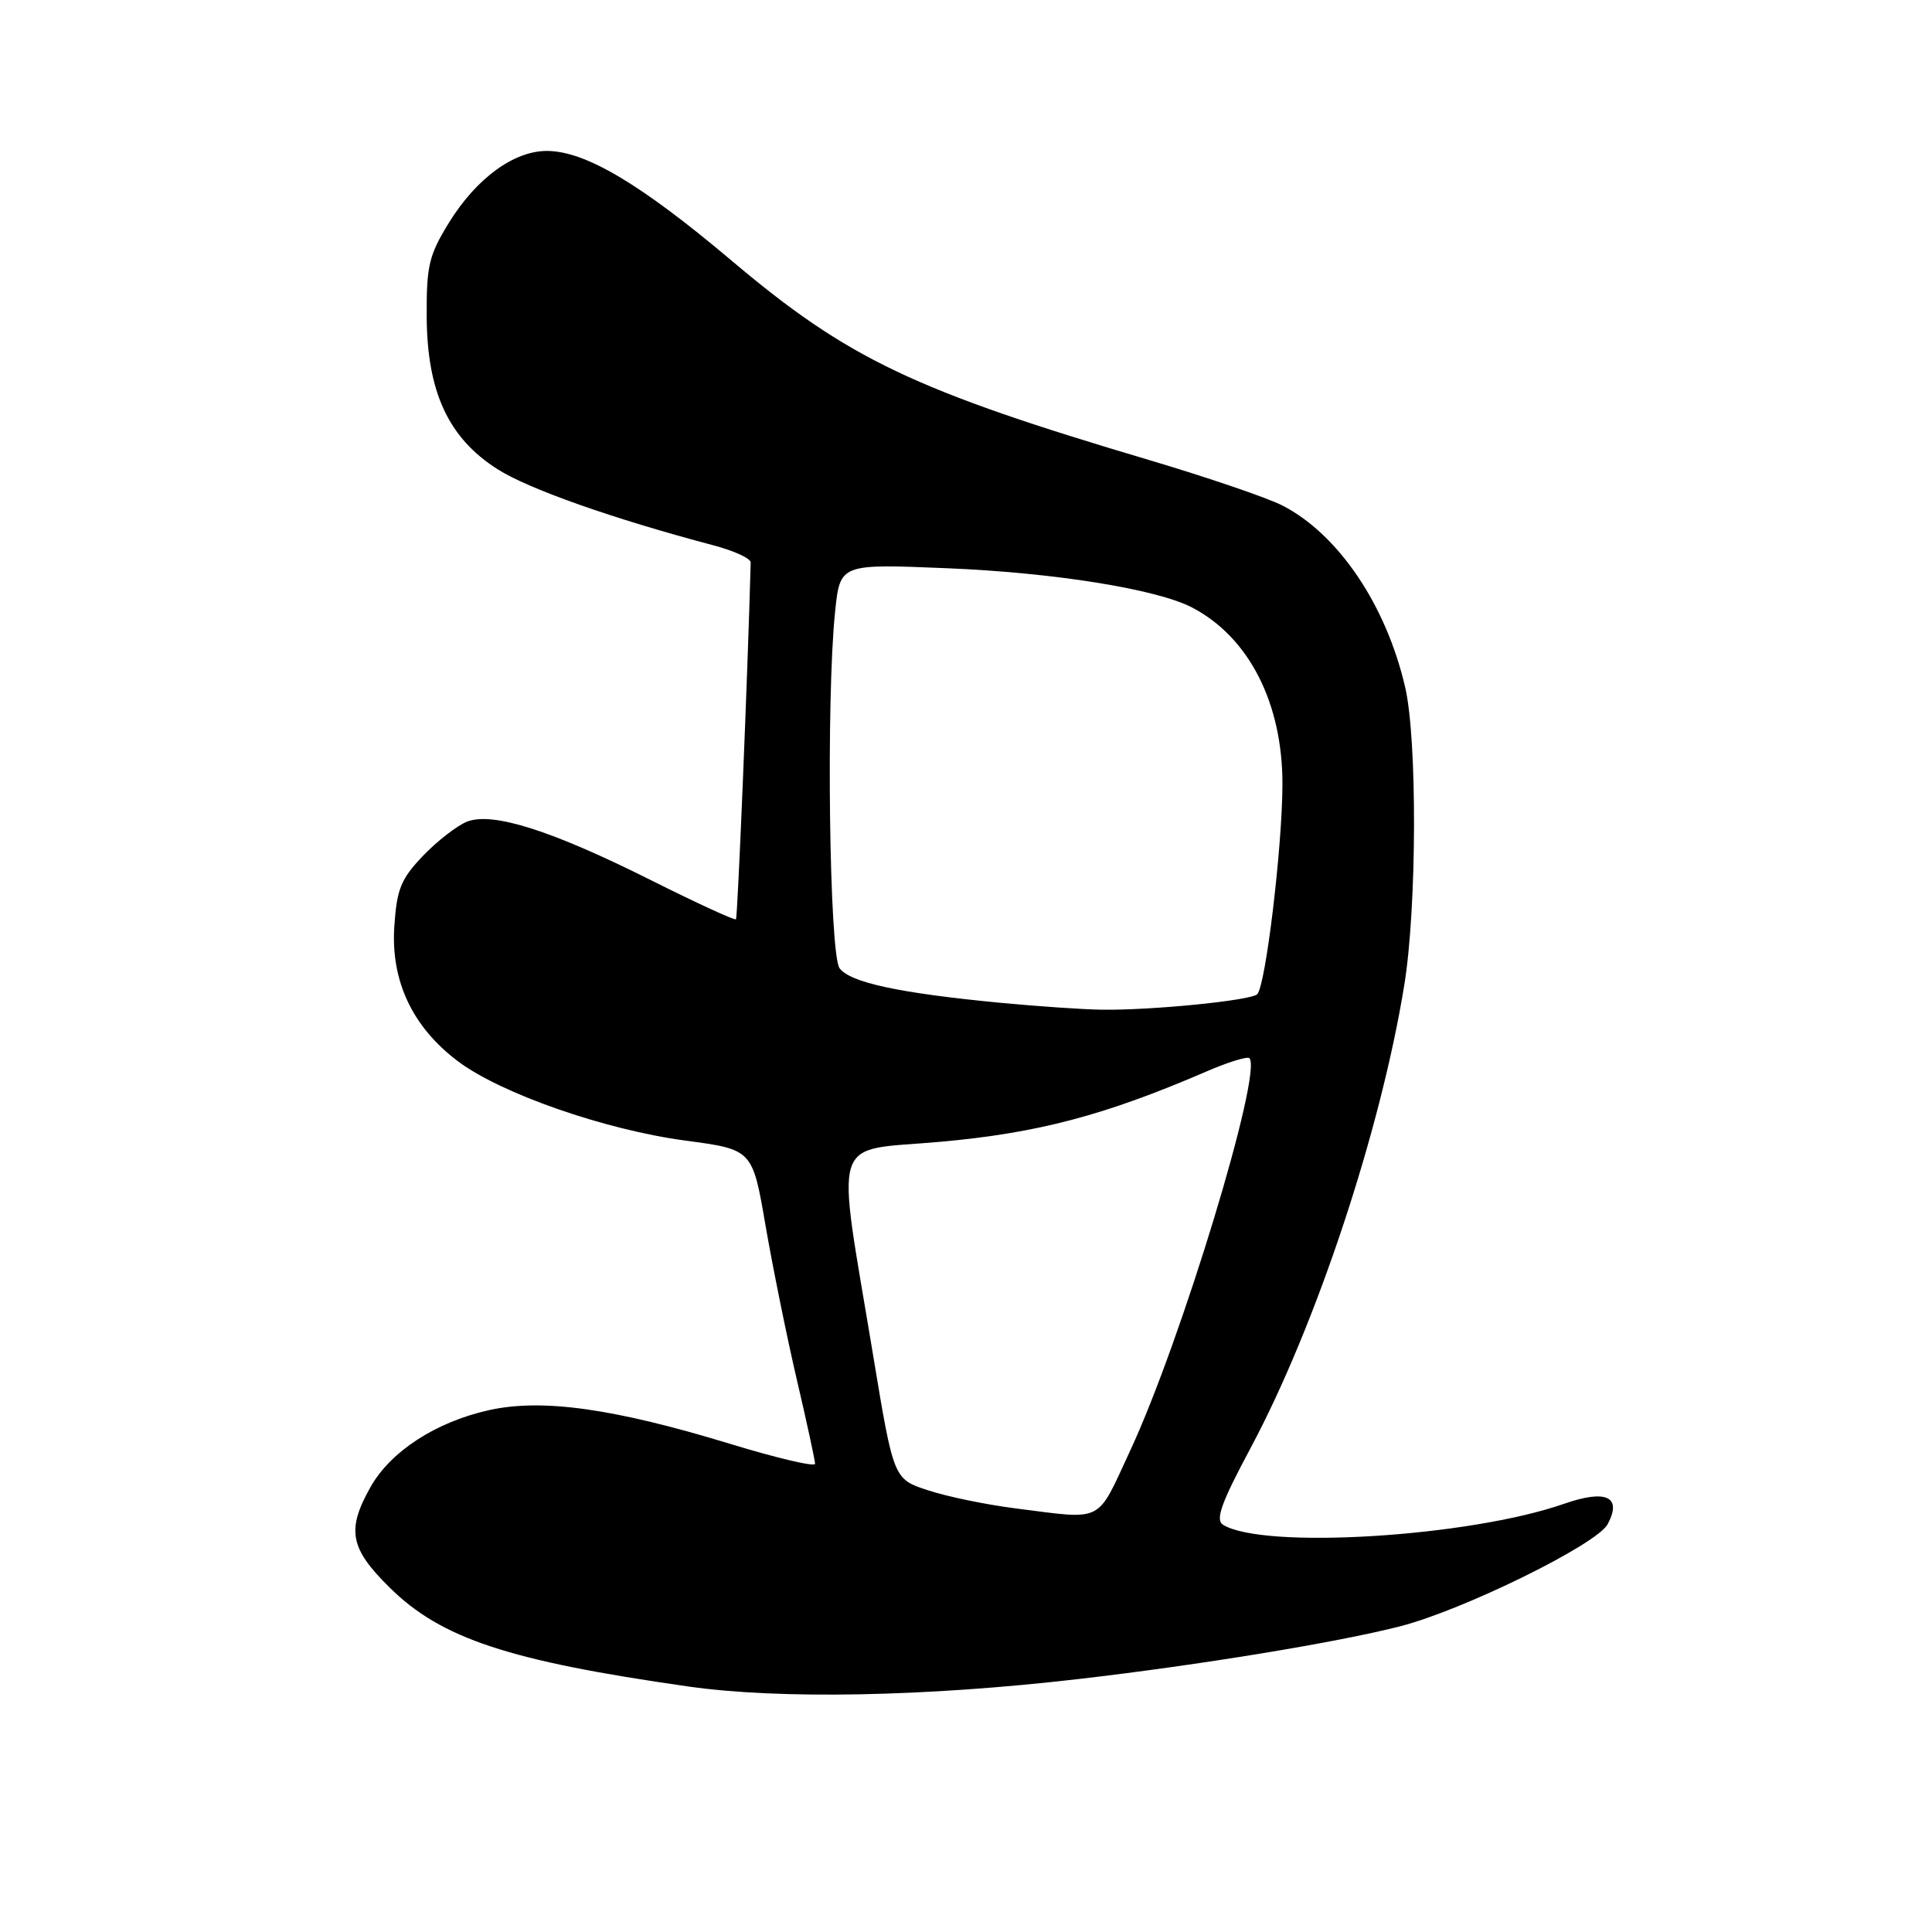 <?xml version="1.0" encoding="UTF-8" standalone="no"?>
<!DOCTYPE svg PUBLIC "-//W3C//DTD SVG 1.1//EN" "http://www.w3.org/Graphics/SVG/1.1/DTD/svg11.dtd" >
<svg xmlns="http://www.w3.org/2000/svg" xmlns:xlink="http://www.w3.org/1999/xlink" version="1.1" viewBox="0 0 256 256">
 <g >
 <path fill="currentColor"
d=" M 143.00 222.47 C 158.90 220.63 177.09 217.65 185.50 215.50 C 193.87 213.36 211.58 204.65 213.02 201.97 C 214.97 198.32 212.84 197.31 207.25 199.26 C 194.64 203.66 167.39 205.33 162.06 202.04 C 161.01 201.39 161.81 199.16 165.72 191.85 C 174.39 175.63 182.97 149.77 186.09 130.43 C 187.74 120.19 187.80 98.03 186.20 91.10 C 183.69 80.20 177.36 70.81 169.94 66.99 C 167.98 65.98 160.10 63.29 152.44 61.01 C 121.06 51.70 112.37 47.56 96.97 34.56 C 84.87 24.35 77.54 20.00 72.45 20.00 C 68.09 20.00 63.13 23.63 59.53 29.44 C 56.84 33.79 56.50 35.20 56.54 41.92 C 56.58 51.92 59.42 58.04 65.92 62.17 C 70.07 64.81 81.21 68.73 94.50 72.25 C 97.25 72.97 99.49 74.00 99.47 74.53 C 99.08 89.18 97.74 121.58 97.52 121.81 C 97.35 121.98 92.29 119.65 86.28 116.64 C 73.11 110.04 65.29 107.55 61.89 108.87 C 60.58 109.39 57.95 111.42 56.06 113.39 C 53.12 116.47 52.58 117.80 52.25 122.74 C 51.77 129.98 54.64 136.07 60.66 140.61 C 66.35 144.90 80.18 149.72 90.86 151.14 C 99.71 152.32 99.71 152.32 101.44 162.41 C 102.40 167.96 104.26 177.15 105.59 182.84 C 106.92 188.52 108.00 193.53 108.00 193.96 C 108.00 194.40 102.94 193.21 96.75 191.32 C 81.31 186.61 71.80 185.28 64.76 186.86 C 57.74 188.43 51.75 192.32 49.09 197.05 C 45.89 202.74 46.36 205.17 51.65 210.38 C 58.47 217.11 67.40 220.07 91.14 223.46 C 103.30 225.20 122.68 224.83 143.00 222.47 Z  M 134.50 199.86 C 130.65 199.37 125.46 198.30 122.96 197.47 C 118.41 195.98 118.41 195.98 115.72 179.74 C 110.75 149.70 109.84 152.62 124.64 151.29 C 137.51 150.13 146.36 147.80 159.78 142.01 C 162.68 140.75 165.28 139.95 165.55 140.21 C 167.35 142.02 156.50 177.75 149.74 192.25 C 145.22 201.97 146.41 201.37 134.50 199.86 Z  M 132.50 132.87 C 119.15 131.59 112.65 130.19 111.25 128.30 C 109.88 126.45 109.45 92.54 110.66 81.00 C 111.32 74.71 111.32 74.71 125.41 75.29 C 139.63 75.87 153.30 78.06 157.96 80.50 C 165.51 84.44 169.97 93.20 169.93 104.00 C 169.90 112.35 167.70 130.63 166.59 131.74 C 165.76 132.57 152.57 133.89 146.00 133.79 C 143.53 133.76 137.45 133.34 132.50 132.87 Z "/>
</g>
</svg>